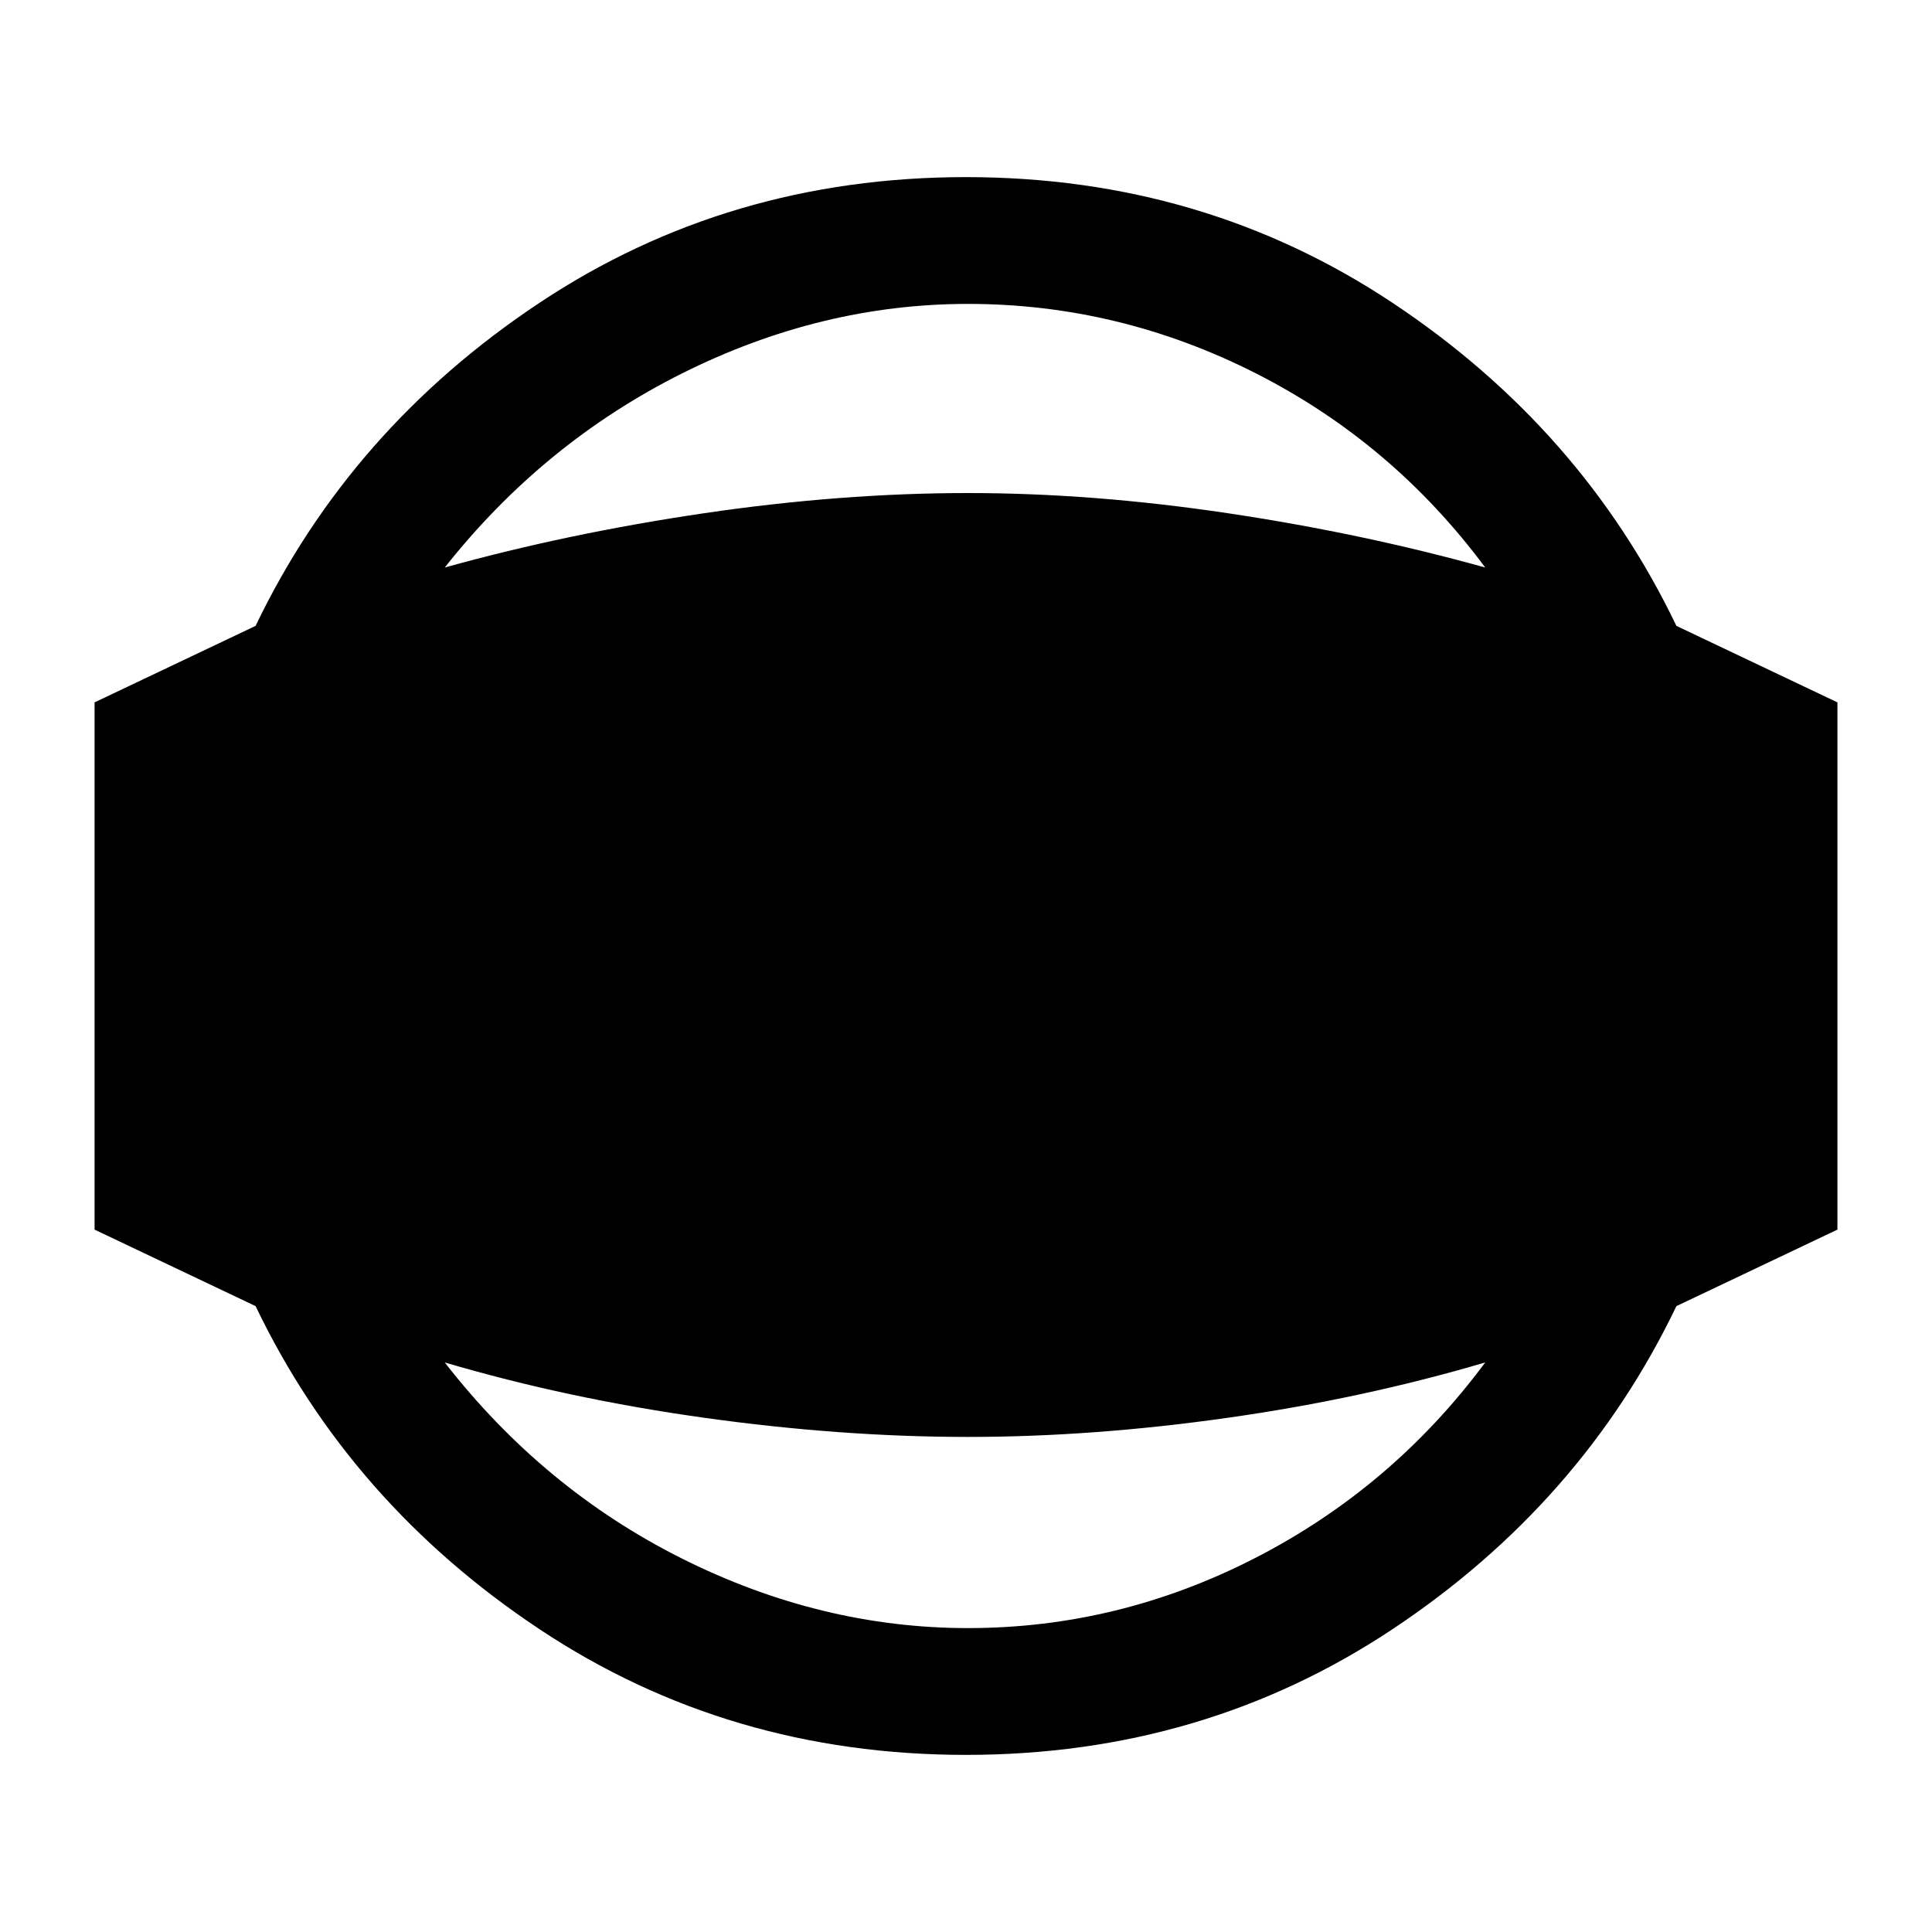 <svg xmlns="http://www.w3.org/2000/svg" height="40" width="40"><path d="M20 36.333Q15.083 36.333 11.167 33.729Q7.25 31.125 5.292 27.042L1.958 25.458V14.542L5.292 12.958Q7.25 8.875 11.167 6.271Q15.083 3.667 20 3.667Q24.917 3.667 28.833 6.271Q32.75 8.875 34.708 12.958L38.042 14.542V25.458L34.708 27.042Q32.75 31.125 28.833 33.729Q24.917 36.333 20 36.333ZM20.042 33.708Q23.167 33.708 26 32.25Q28.833 30.792 30.75 28.208Q28.208 28.958 25.417 29.354Q22.625 29.75 20.042 29.75Q17.417 29.75 14.583 29.354Q11.75 28.958 9.208 28.208Q11.25 30.833 14.125 32.271Q17 33.708 20.042 33.708ZM20.042 6.292Q17 6.292 14.125 7.729Q11.25 9.167 9.208 11.75Q11.75 11.042 14.583 10.625Q17.417 10.208 20.042 10.208Q22.625 10.208 25.417 10.625Q28.208 11.042 30.75 11.75Q28.833 9.167 26 7.729Q23.167 6.292 20.042 6.292Z"/></svg>